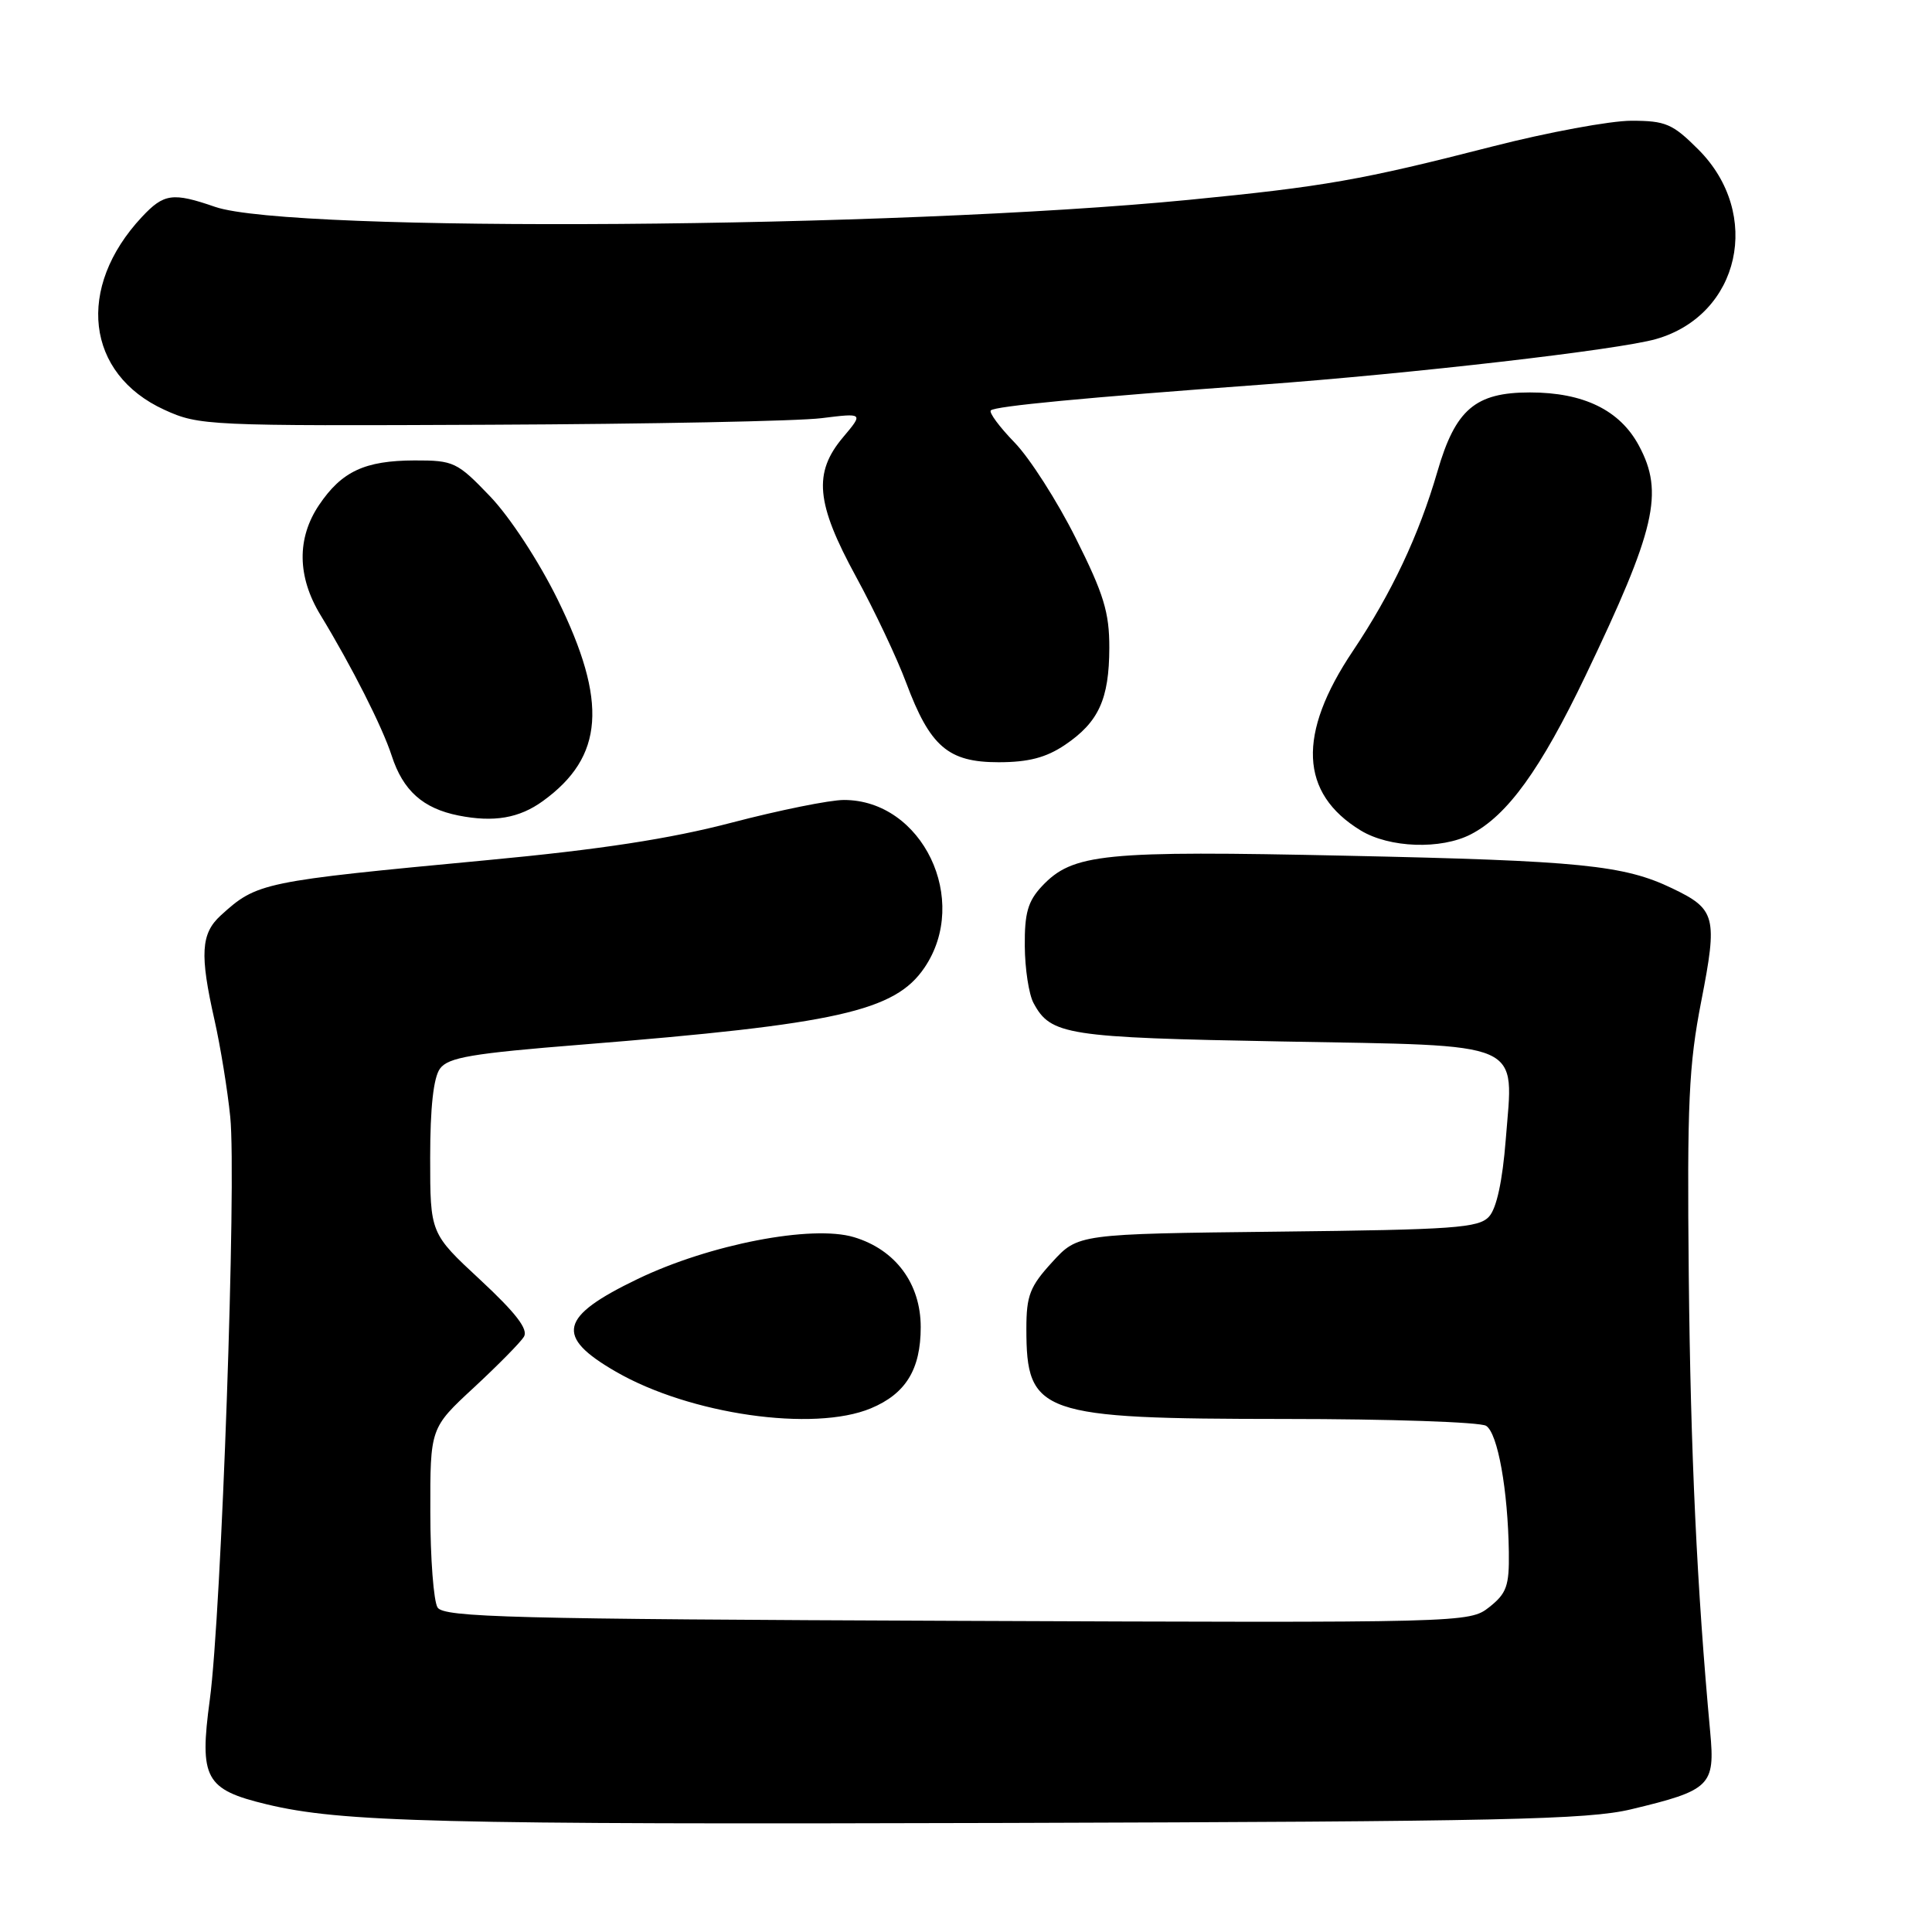 <?xml version="1.0" encoding="UTF-8" standalone="no"?>
<!DOCTYPE svg PUBLIC "-//W3C//DTD SVG 1.1//EN" "http://www.w3.org/Graphics/SVG/1.1/DTD/svg11.dtd" >
<svg xmlns="http://www.w3.org/2000/svg" xmlns:xlink="http://www.w3.org/1999/xlink" version="1.1" viewBox="0 0 256 256">
 <g >
 <path fill="currentColor"
d=" M 216.14 239.74 C 226.66 237.22 227.27 236.62 226.61 229.50 C 224.86 210.56 224.01 192.54 223.77 169.00 C 223.54 146.16 223.77 141.14 225.43 132.64 C 227.61 121.48 227.35 120.47 221.58 117.71 C 215.18 114.63 209.41 114.05 178.50 113.39 C 146.12 112.69 142.15 113.08 138.05 117.44 C 136.20 119.42 135.75 121.00 135.79 125.37 C 135.81 128.37 136.33 131.75 136.94 132.89 C 139.22 137.16 141.29 137.48 169.83 138.00 C 202.50 138.60 200.55 137.74 199.52 151.00 C 199.09 156.46 198.31 160.11 197.31 161.20 C 195.95 162.71 192.74 162.94 169.31 163.20 C 142.84 163.50 142.84 163.50 139.42 167.24 C 136.47 170.46 136.00 171.66 136.00 176.05 C 136.00 187.38 137.75 188.00 170.22 188.02 C 184.12 188.02 196.14 188.43 196.92 188.93 C 198.46 189.90 199.81 197.44 199.93 205.68 C 199.99 210.14 199.63 211.14 197.34 212.95 C 194.69 215.03 194.37 215.04 126.80 214.77 C 67.76 214.54 58.80 214.30 57.98 213.00 C 57.46 212.18 57.02 206.49 57.02 200.36 C 57.00 189.22 57.00 189.22 62.79 183.86 C 65.97 180.91 68.96 177.88 69.42 177.13 C 70.03 176.15 68.37 173.99 63.64 169.59 C 57.00 163.43 57.00 163.43 57.00 153.40 C 57.00 146.74 57.44 142.78 58.30 141.60 C 59.39 140.11 62.50 139.58 77.05 138.42 C 110.95 135.70 118.58 133.99 122.49 128.23 C 128.59 119.26 122.22 106.00 111.82 106.00 C 109.96 106.00 103.28 107.35 96.97 109.00 C 88.77 111.15 79.52 112.57 64.50 113.98 C 34.70 116.79 34.06 116.92 29.25 121.30 C 26.62 123.70 26.45 126.45 28.43 135.19 C 29.21 138.66 30.15 144.43 30.51 148.00 C 31.36 156.36 29.34 213.82 27.80 225.22 C 26.39 235.67 27.18 237.12 35.33 239.08 C 45.17 241.45 57.85 241.77 133.50 241.55 C 199.01 241.36 210.42 241.11 216.14 239.74 Z  M 115.40 186.61 C 120.02 184.68 122.00 181.45 122.00 175.85 C 122.00 170.08 118.66 165.58 113.15 163.93 C 107.59 162.26 94.03 164.88 84.50 169.47 C 74.10 174.47 73.49 177.07 81.60 181.75 C 91.40 187.42 107.82 189.77 115.40 186.61 Z  M 194.90 110.55 C 199.74 108.05 204.13 101.97 210.09 89.53 C 219.38 70.13 220.51 65.28 217.17 59.06 C 214.65 54.35 209.84 52.00 202.72 52.00 C 195.48 52.00 192.85 54.25 190.46 62.50 C 188.00 70.95 184.39 78.60 179.27 86.25 C 171.87 97.27 172.21 105.11 180.30 110.04 C 184.11 112.36 190.94 112.60 194.90 110.55 Z  M 71.94 106.14 C 80.03 100.28 80.56 93.01 73.88 79.42 C 71.38 74.34 67.54 68.48 64.93 65.76 C 60.58 61.22 60.12 61.00 54.93 61.01 C 48.34 61.03 45.28 62.46 42.28 66.91 C 39.31 71.32 39.38 76.42 42.47 81.50 C 46.60 88.29 50.67 96.33 51.90 100.13 C 53.40 104.76 56.04 107.12 60.75 108.06 C 65.43 108.99 68.80 108.42 71.94 106.14 Z  M 141.09 98.72 C 145.57 95.70 146.97 92.66 146.99 85.85 C 147.00 81.15 146.26 78.72 142.54 71.30 C 140.09 66.40 136.44 60.70 134.44 58.64 C 132.43 56.57 131.01 54.65 131.29 54.38 C 131.84 53.82 143.70 52.69 167.00 50.98 C 187.16 49.50 214.45 46.35 219.42 44.93 C 230.57 41.75 233.57 28.33 225.03 19.80 C 221.63 16.40 220.70 16.00 216.16 16.00 C 213.37 16.00 205.10 17.53 197.79 19.40 C 180.37 23.87 175.49 24.72 157.54 26.48 C 118.48 30.29 38.52 30.87 28.50 27.41 C 22.88 25.47 21.72 25.63 18.80 28.75 C 10.04 38.12 11.37 49.54 21.78 54.30 C 26.38 56.40 27.49 56.45 64.89 56.28 C 86.01 56.19 105.79 55.80 108.85 55.41 C 114.42 54.72 114.42 54.72 111.71 57.94 C 107.74 62.65 108.11 66.67 113.43 76.42 C 115.87 80.89 118.86 87.21 120.07 90.46 C 123.24 98.94 125.64 101.00 132.31 101.00 C 136.27 101.00 138.60 100.39 141.09 98.72 Z "/>
</g>
</svg>